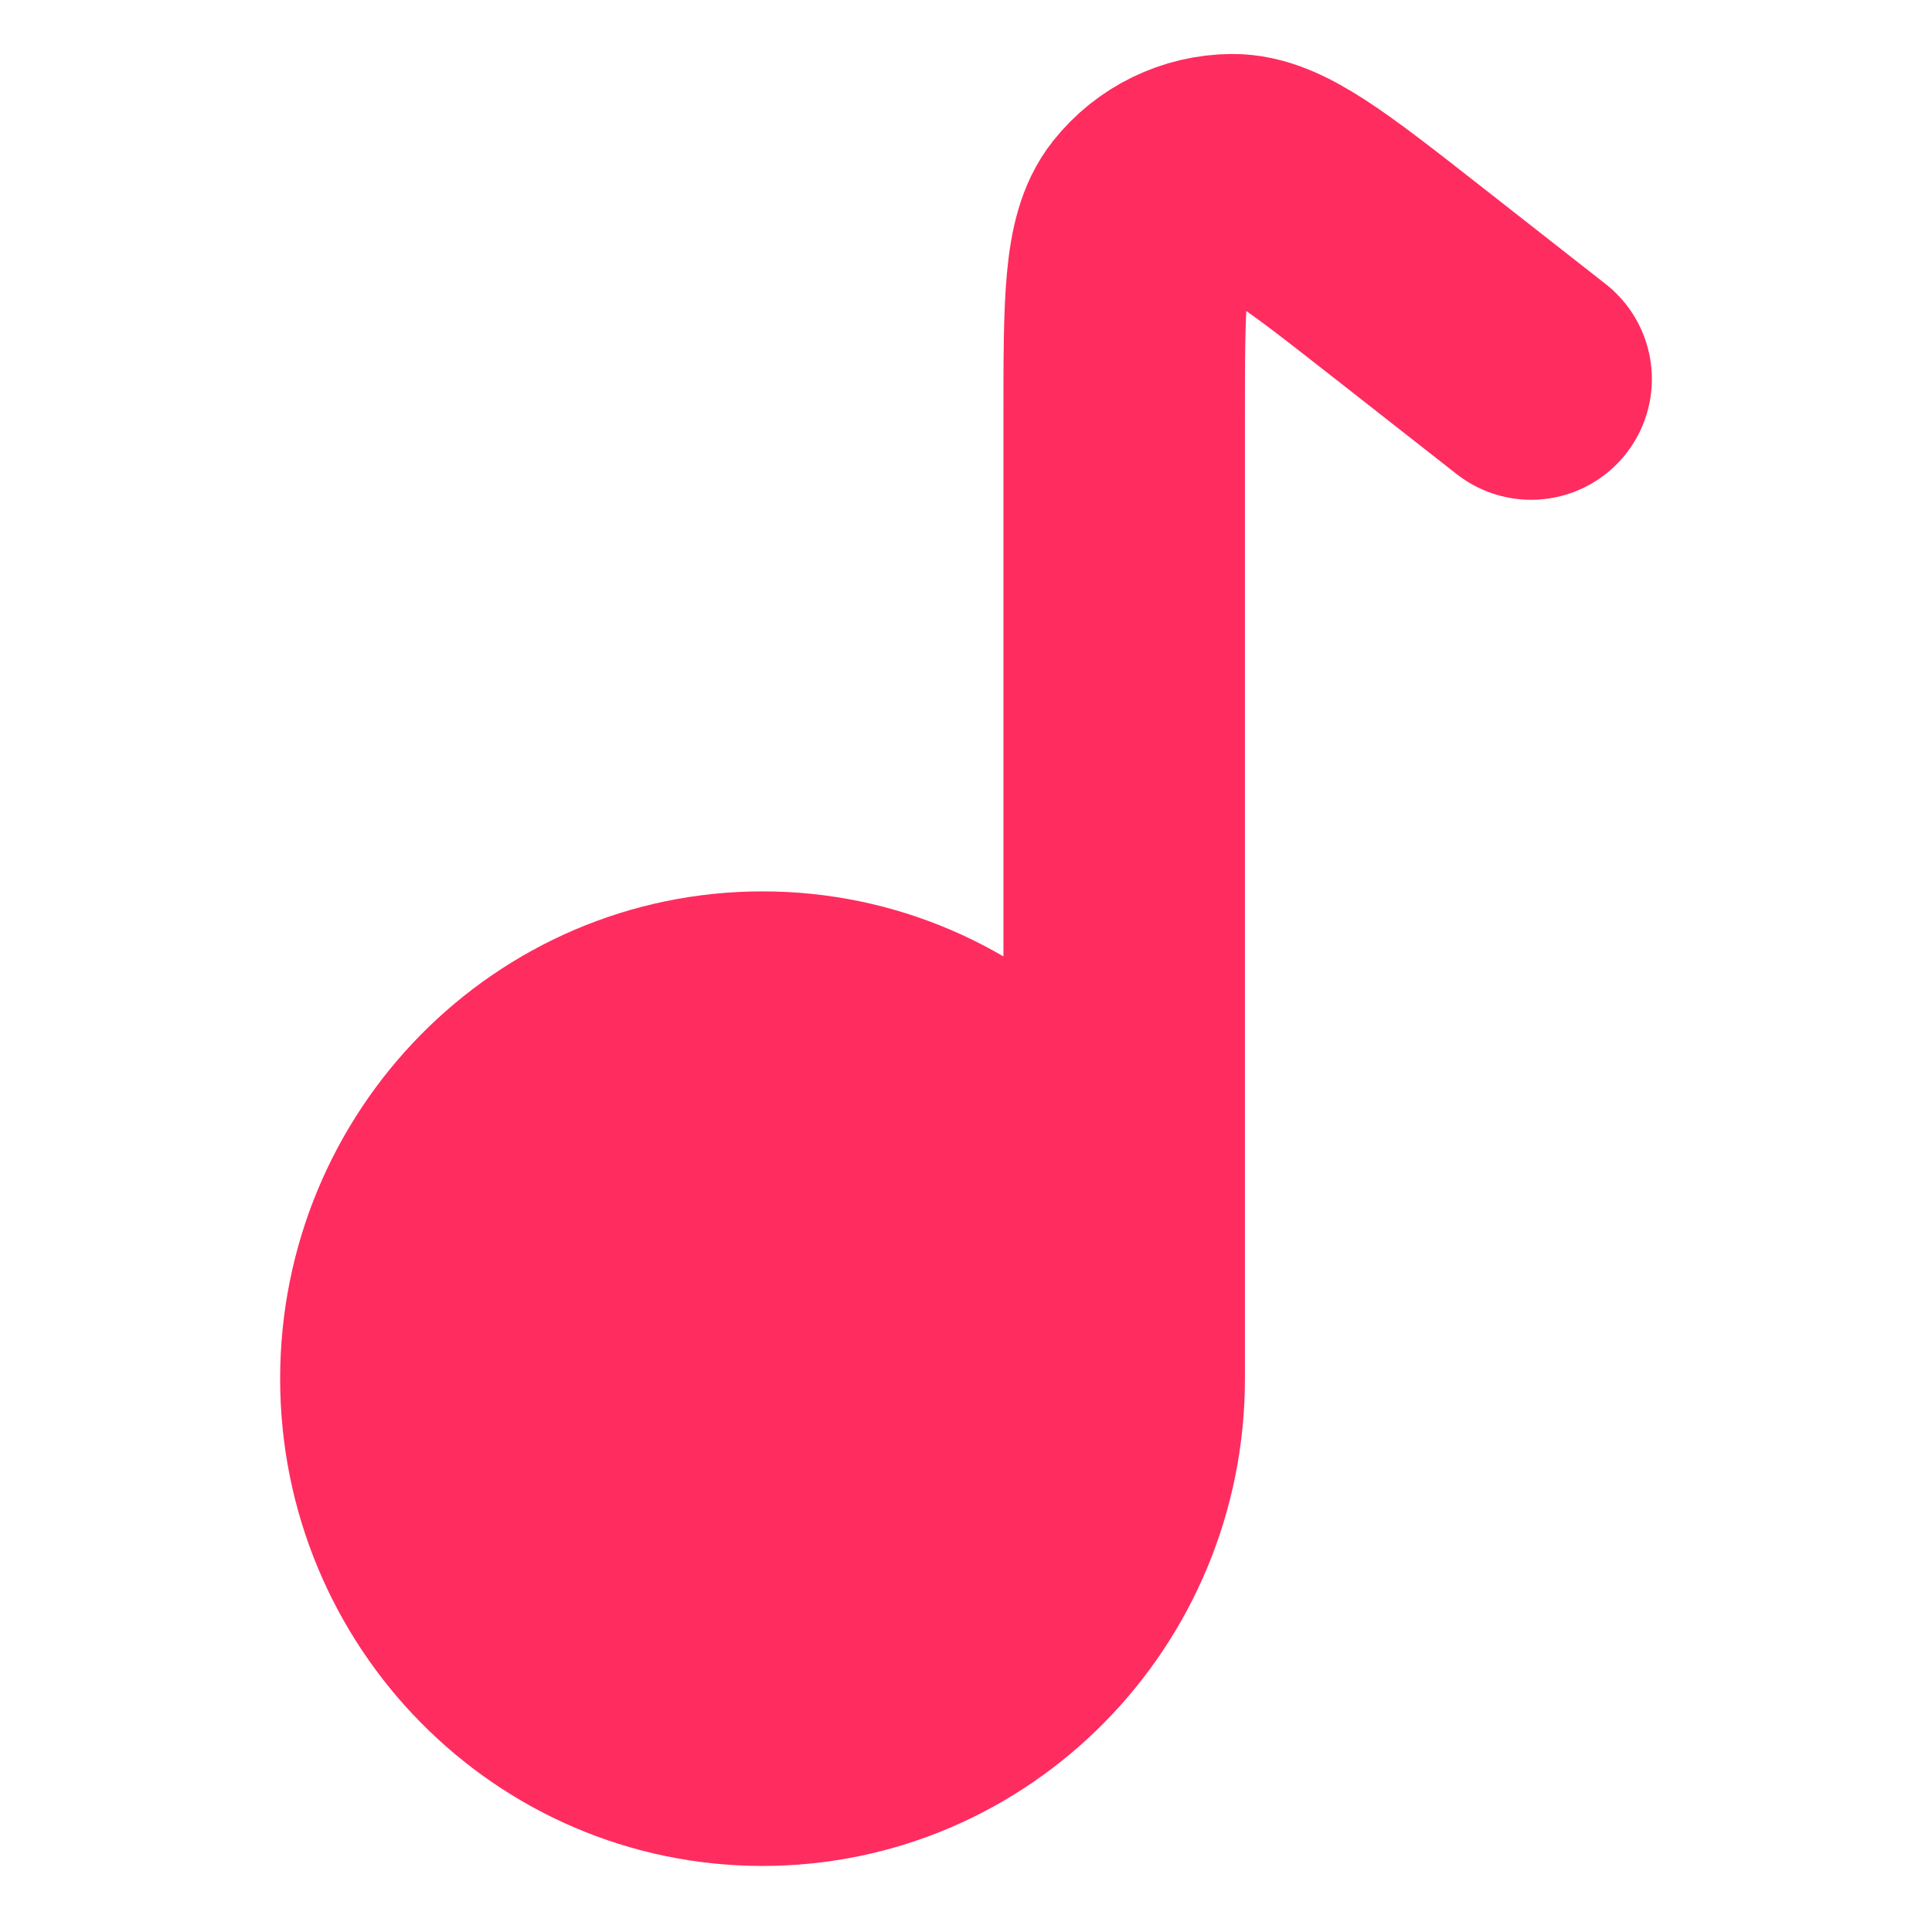 <svg width="16" height="16" viewBox="0 0 16 16" fill="none" xmlns="http://www.w3.org/2000/svg">
<path d="M3.32 11.418C3.32 13.094 4.661 14.453 6.315 14.453C7.969 14.453 9.31 13.094 9.31 11.418C9.31 9.741 7.969 8.382 6.315 8.382C4.661 8.382 3.32 9.741 3.32 11.418Z" fill="#FF2C60"/>
<path d="M9.31 11.418L9.31 3.456C9.31 2.508 9.31 2.033 9.505 1.788C9.675 1.574 9.932 1.449 10.205 1.447C10.519 1.445 10.892 1.738 11.639 2.323L12.68 3.139M9.31 11.418C9.31 13.094 7.969 14.453 6.315 14.453C4.661 14.453 3.32 13.094 3.32 11.418C3.32 9.741 4.661 8.382 6.315 8.382C7.969 8.382 9.31 9.741 9.31 11.418Z" stroke="#FF2C60" stroke-width="2" stroke-linecap="round"/>
</svg>
